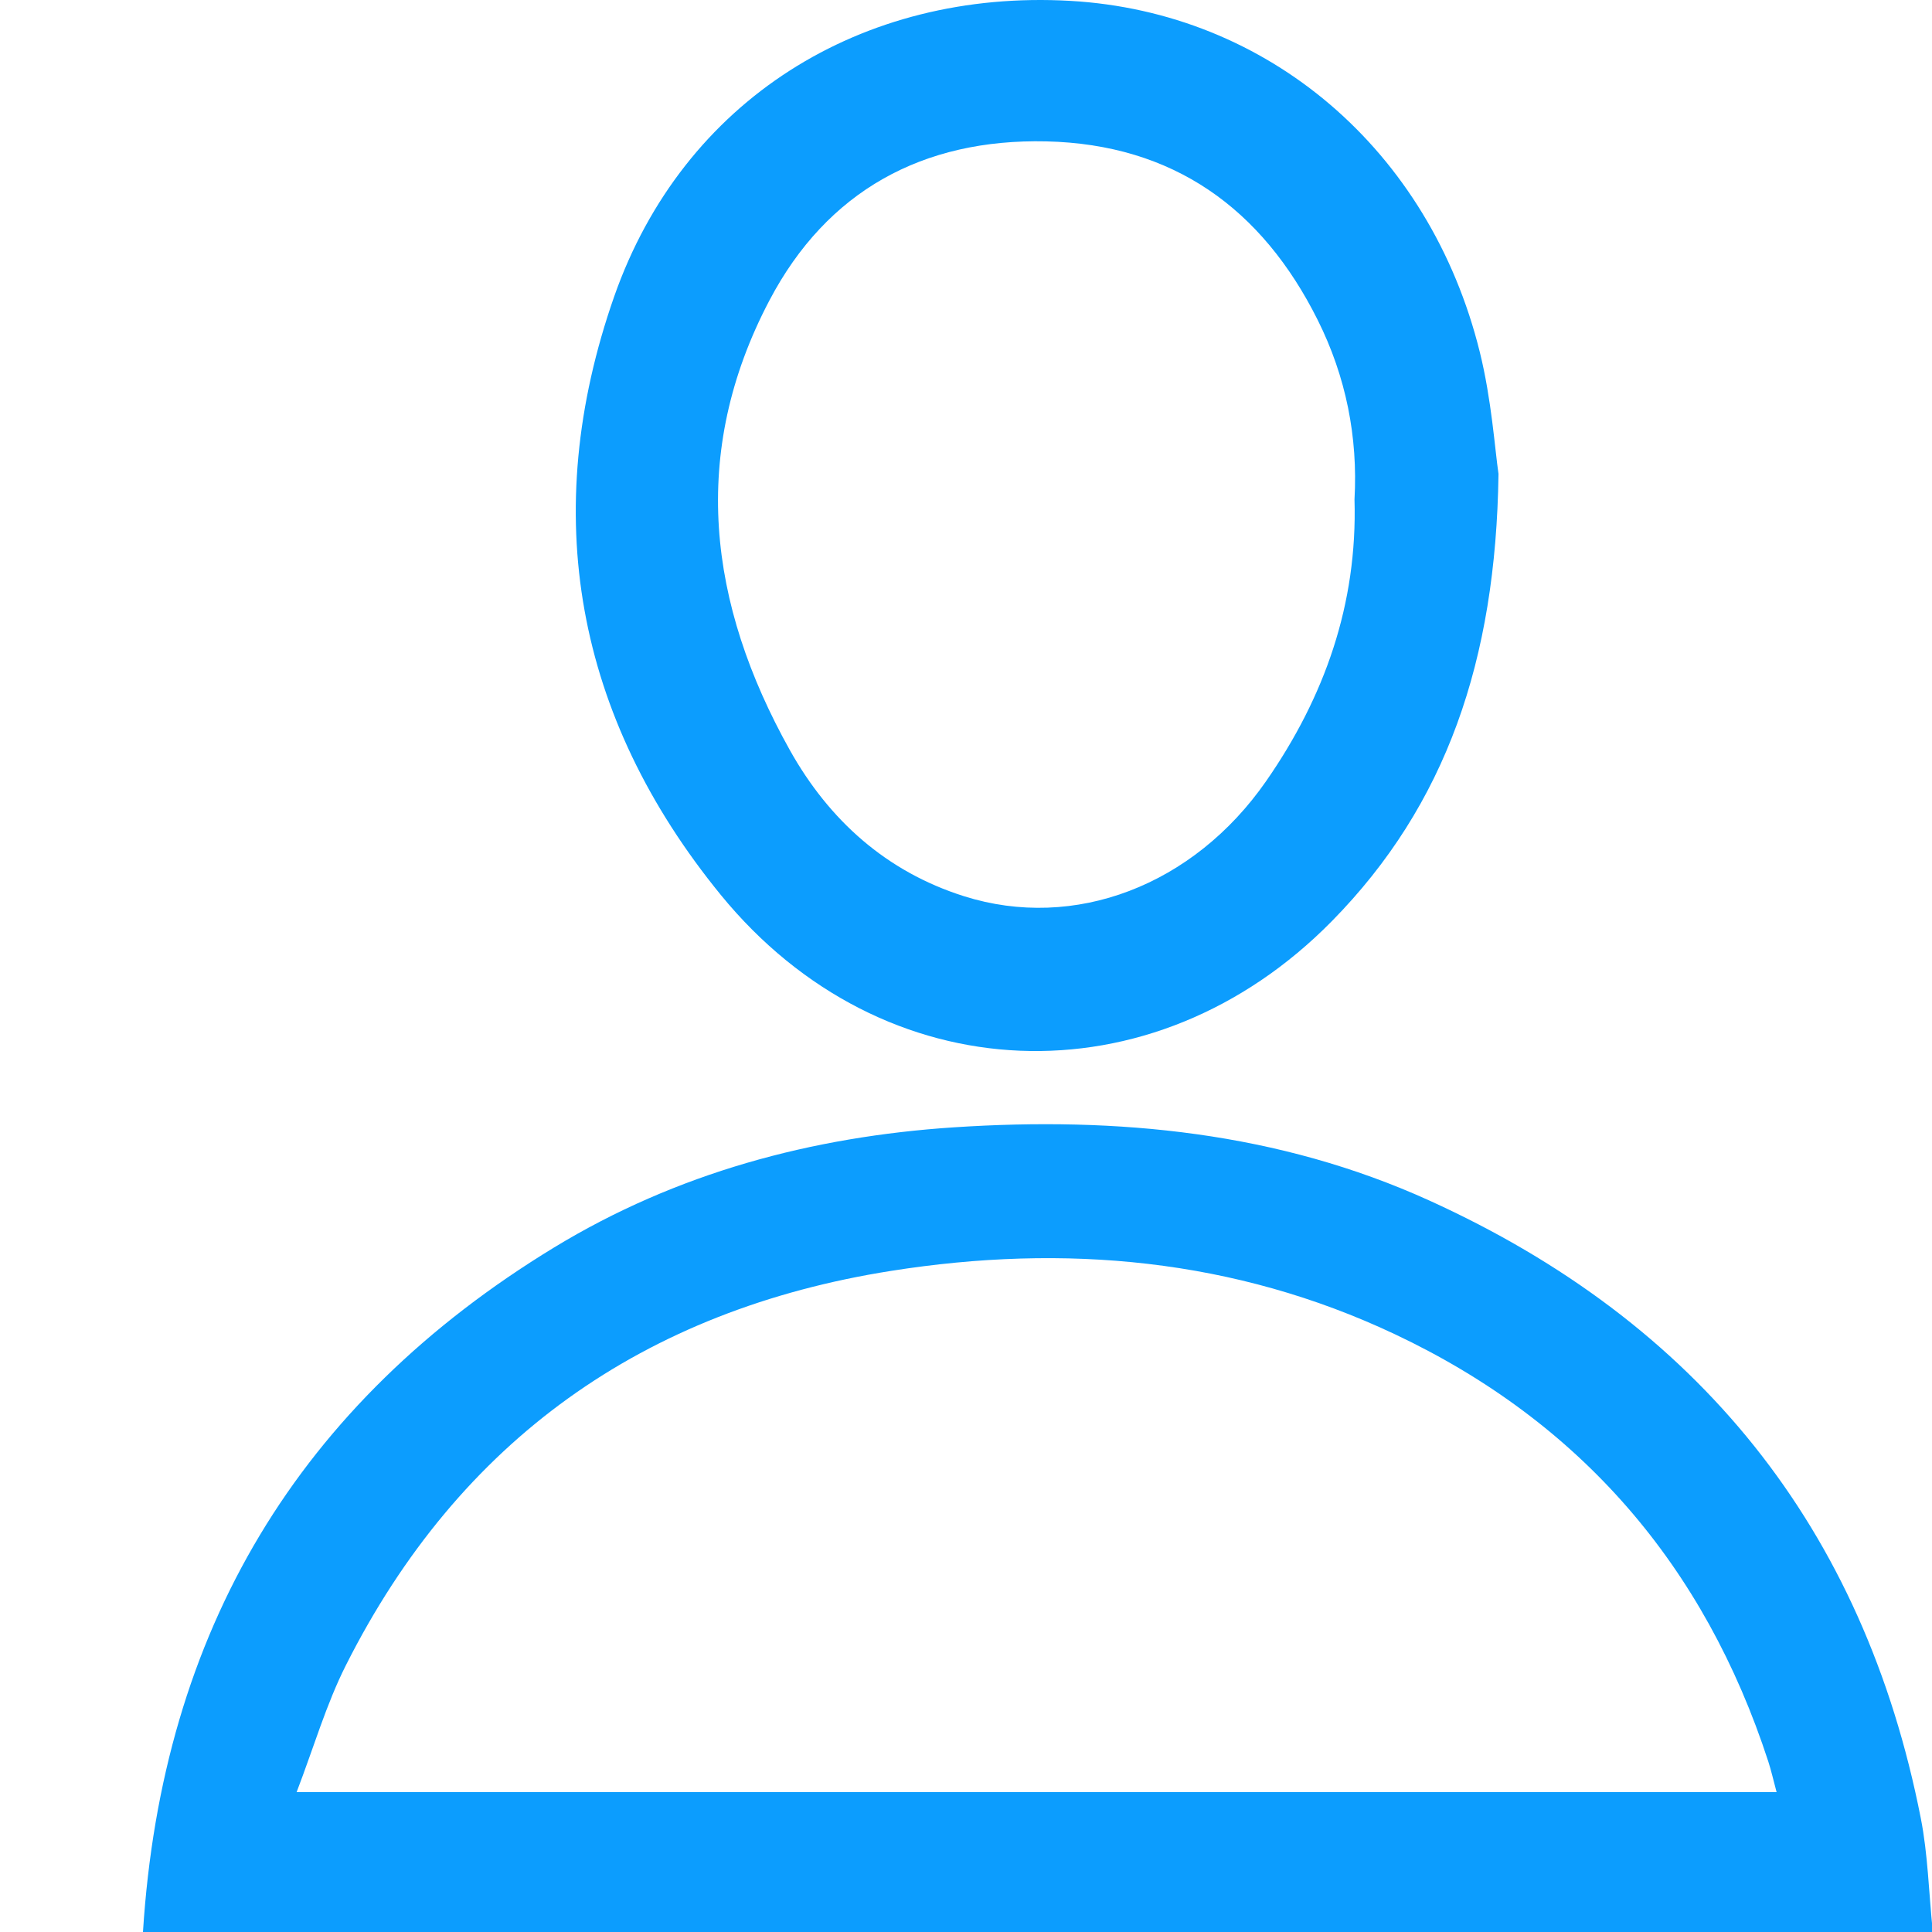 <svg width="500" height="500" viewBox="0 0 500 500" fill="none" xmlns="http://www.w3.org/2000/svg">
<g clip-path="url(#clip0_22_284)">
<path d="M500.213 500H37C41.921 422.044 77.29 363.102 143.396 322.848C175.092 303.563 210.081 294.173 246.897 291.749C289.231 288.963 330.841 292.961 369.901 310.691C439.354 342.224 482.321 395.359 497.102 470.565C498.929 479.846 499.146 489.452 500.213 500ZM76.765 463.799H459.779C458.947 460.687 458.404 458.263 457.644 455.911C441.163 405.291 409.159 368.023 360.964 345.282C319.444 325.689 275.481 321.817 230.687 328.891C166.643 338.986 118.918 372.636 89.538 430.927C84.418 441.076 81.216 452.184 76.765 463.799Z" fill="#0C9DFE"/>
<path d="M387.811 122.631C387.142 170.917 374.261 208.294 344.735 238.343C298.331 285.58 228.426 282.921 186.508 231.559C149.004 185.589 139.253 132.925 158.972 76.678C176.793 25.932 222.908 -2.852 276.983 0.224C328.109 3.137 369.991 38.704 382.963 91.079C386.02 103.399 386.87 116.244 387.811 122.649V122.631ZM350.543 129.252C351.447 113.133 348.354 97.501 341.027 82.829C326.572 53.883 303.577 37.347 270.778 36.588C238.864 35.864 214.043 49.378 199.135 77.728C178.366 117.203 183.251 156.263 204.4 194.11C214.586 212.31 229.439 225.607 249.484 231.939C278.105 240.985 308.896 229.171 327.657 202.179C342.782 180.415 351.339 156.371 350.543 129.234V129.252Z" fill="#0C9DFE"/>
</g>
<defs>
<clipPath id="clip0_22_284">
<rect width="500" height="500" fill="white"/>
</clipPath>
</defs>
</svg>
